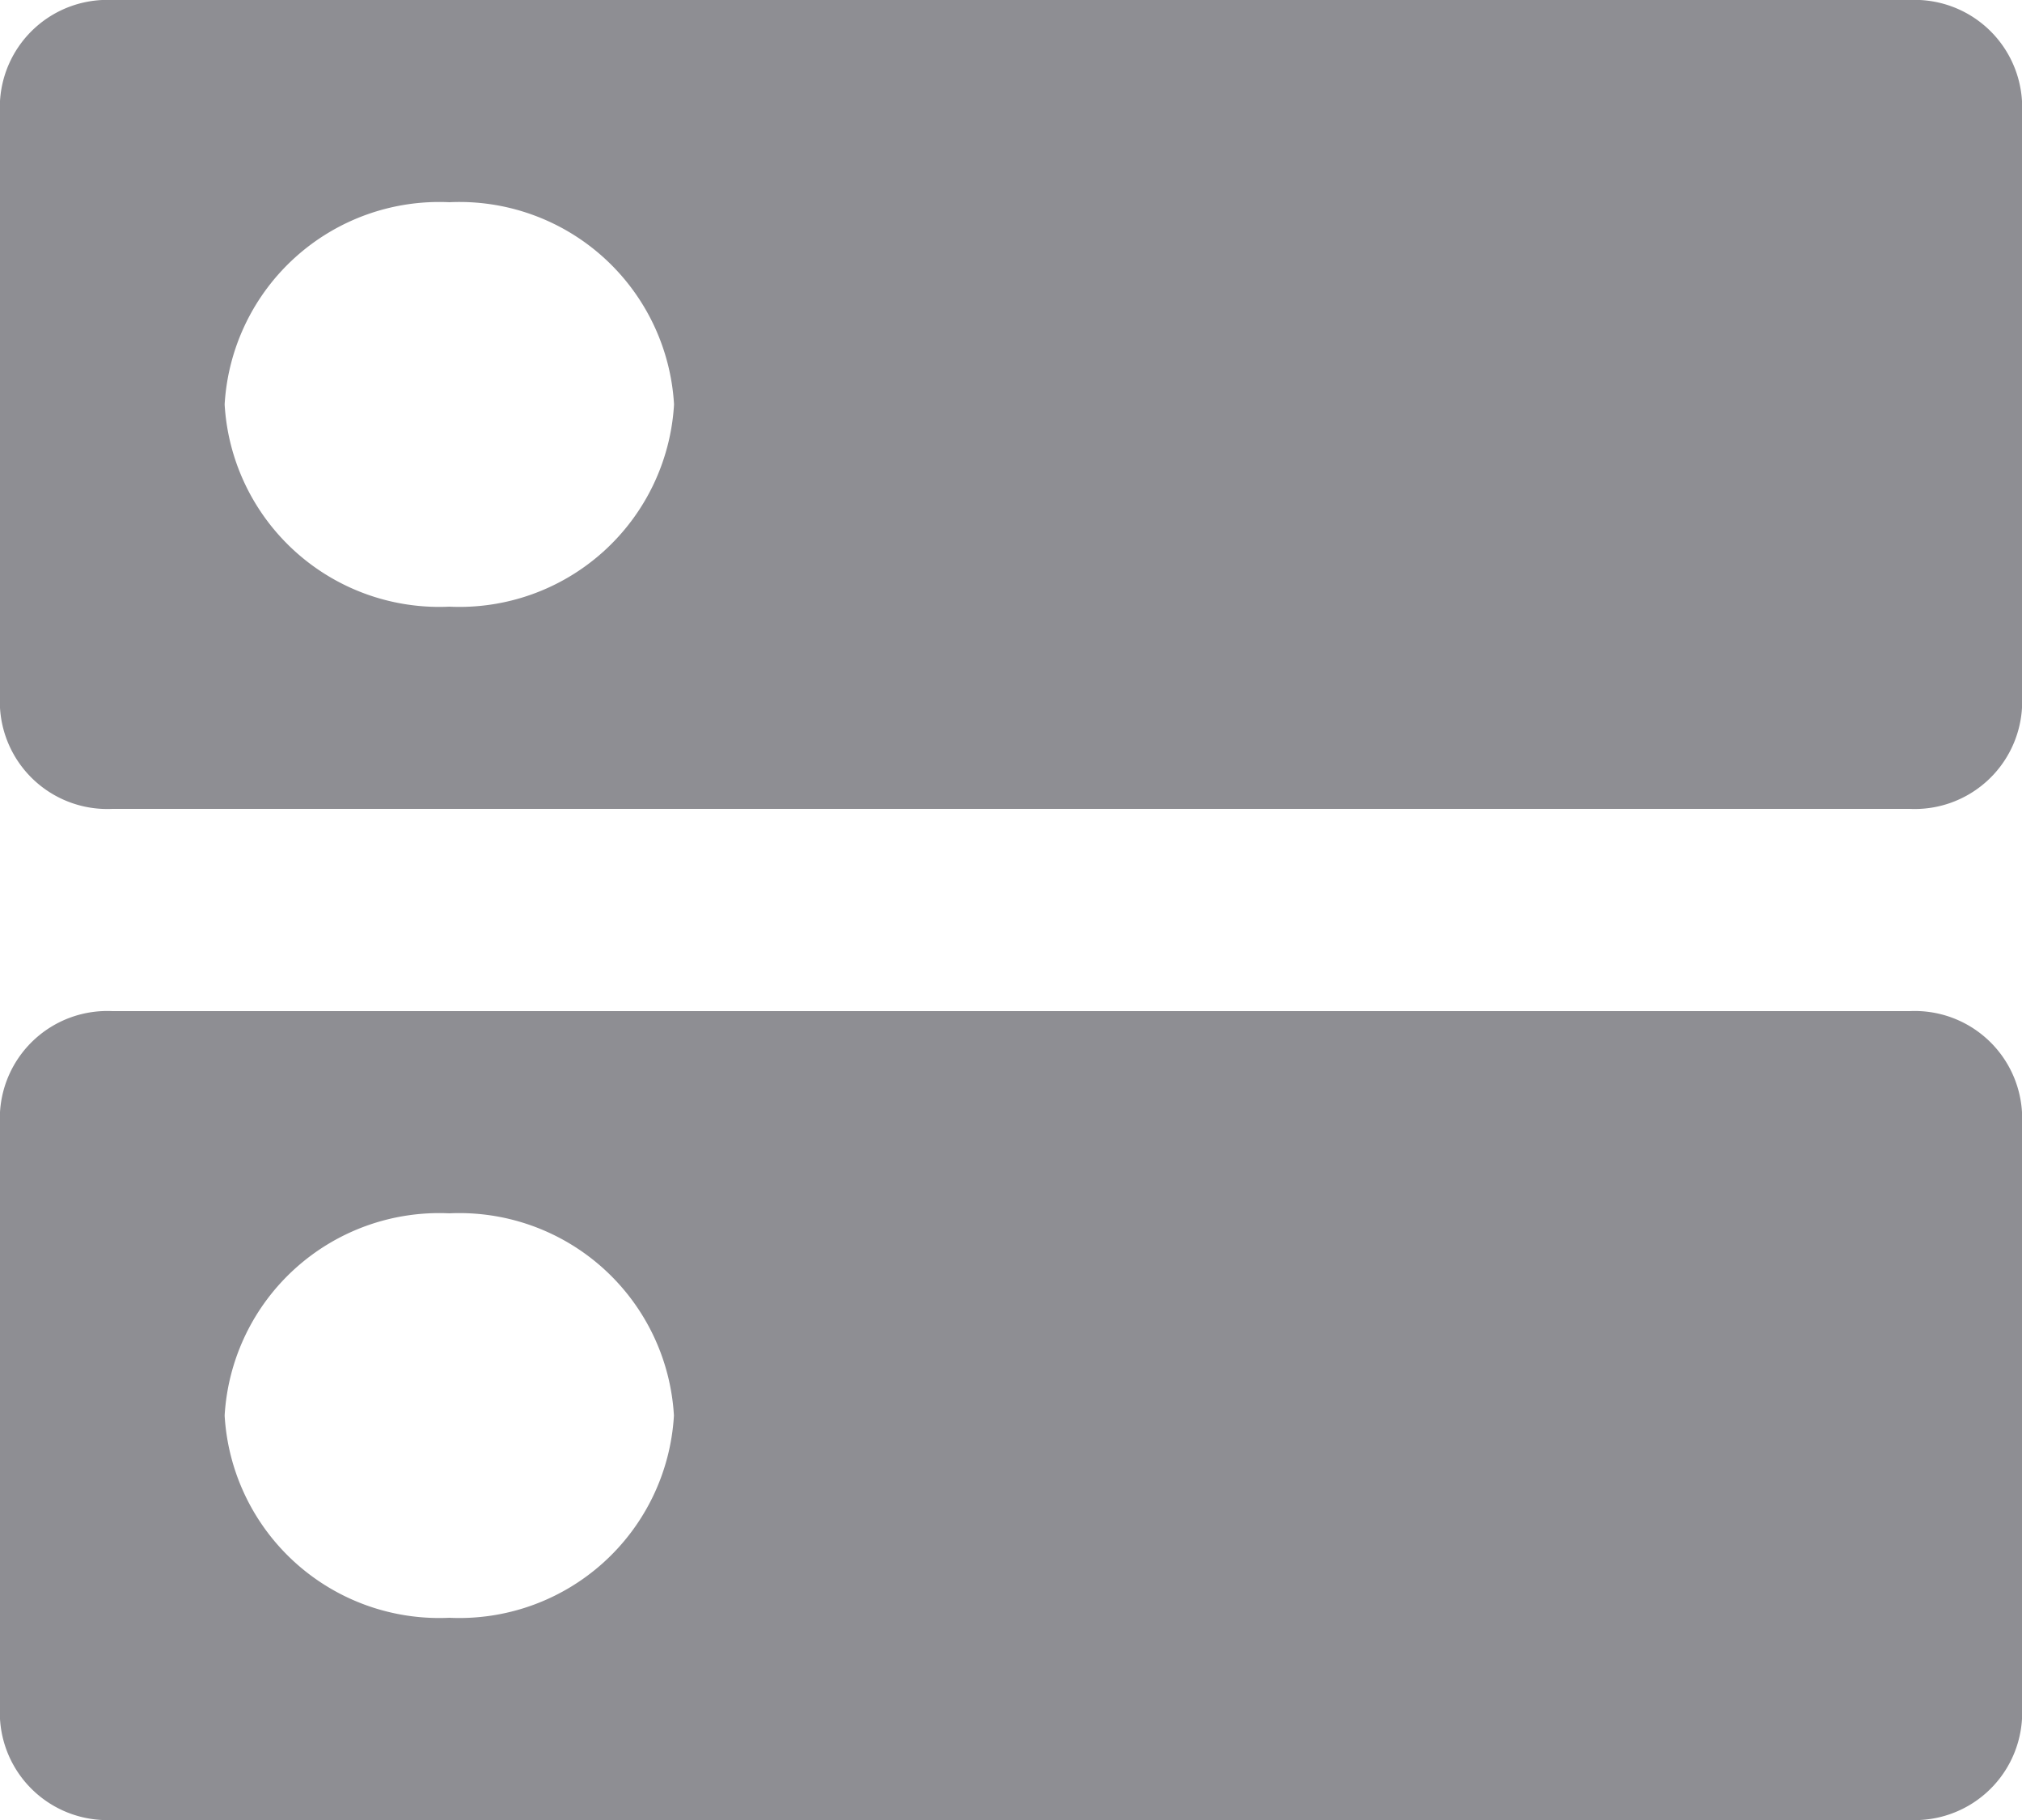 <svg xmlns="http://www.w3.org/2000/svg" width="20" height="18" viewBox="0 0 20 18"><path d="M21.889,13H4.111A1.063,1.063,0,0,0,3,14v6a1.063,1.063,0,0,0,1.111,1H21.889A1.063,1.063,0,0,0,23,20V14A1.063,1.063,0,0,0,21.889,13ZM7.444,19a2.126,2.126,0,0,1-2.222-2,2.126,2.126,0,0,1,2.222-2,2.126,2.126,0,0,1,2.222,2A2.126,2.126,0,0,1,7.444,19ZM21.889,3H4.111A1.063,1.063,0,0,0,3,4v6a1.063,1.063,0,0,0,1.111,1H21.889A1.063,1.063,0,0,0,23,10V4A1.063,1.063,0,0,0,21.889,3ZM7.444,9A2.126,2.126,0,0,1,5.222,7,2.126,2.126,0,0,1,7.444,5,2.126,2.126,0,0,1,9.667,7,2.126,2.126,0,0,1,7.444,9Z" transform="translate(-3 -3)" fill="#8e8e93"/></svg>